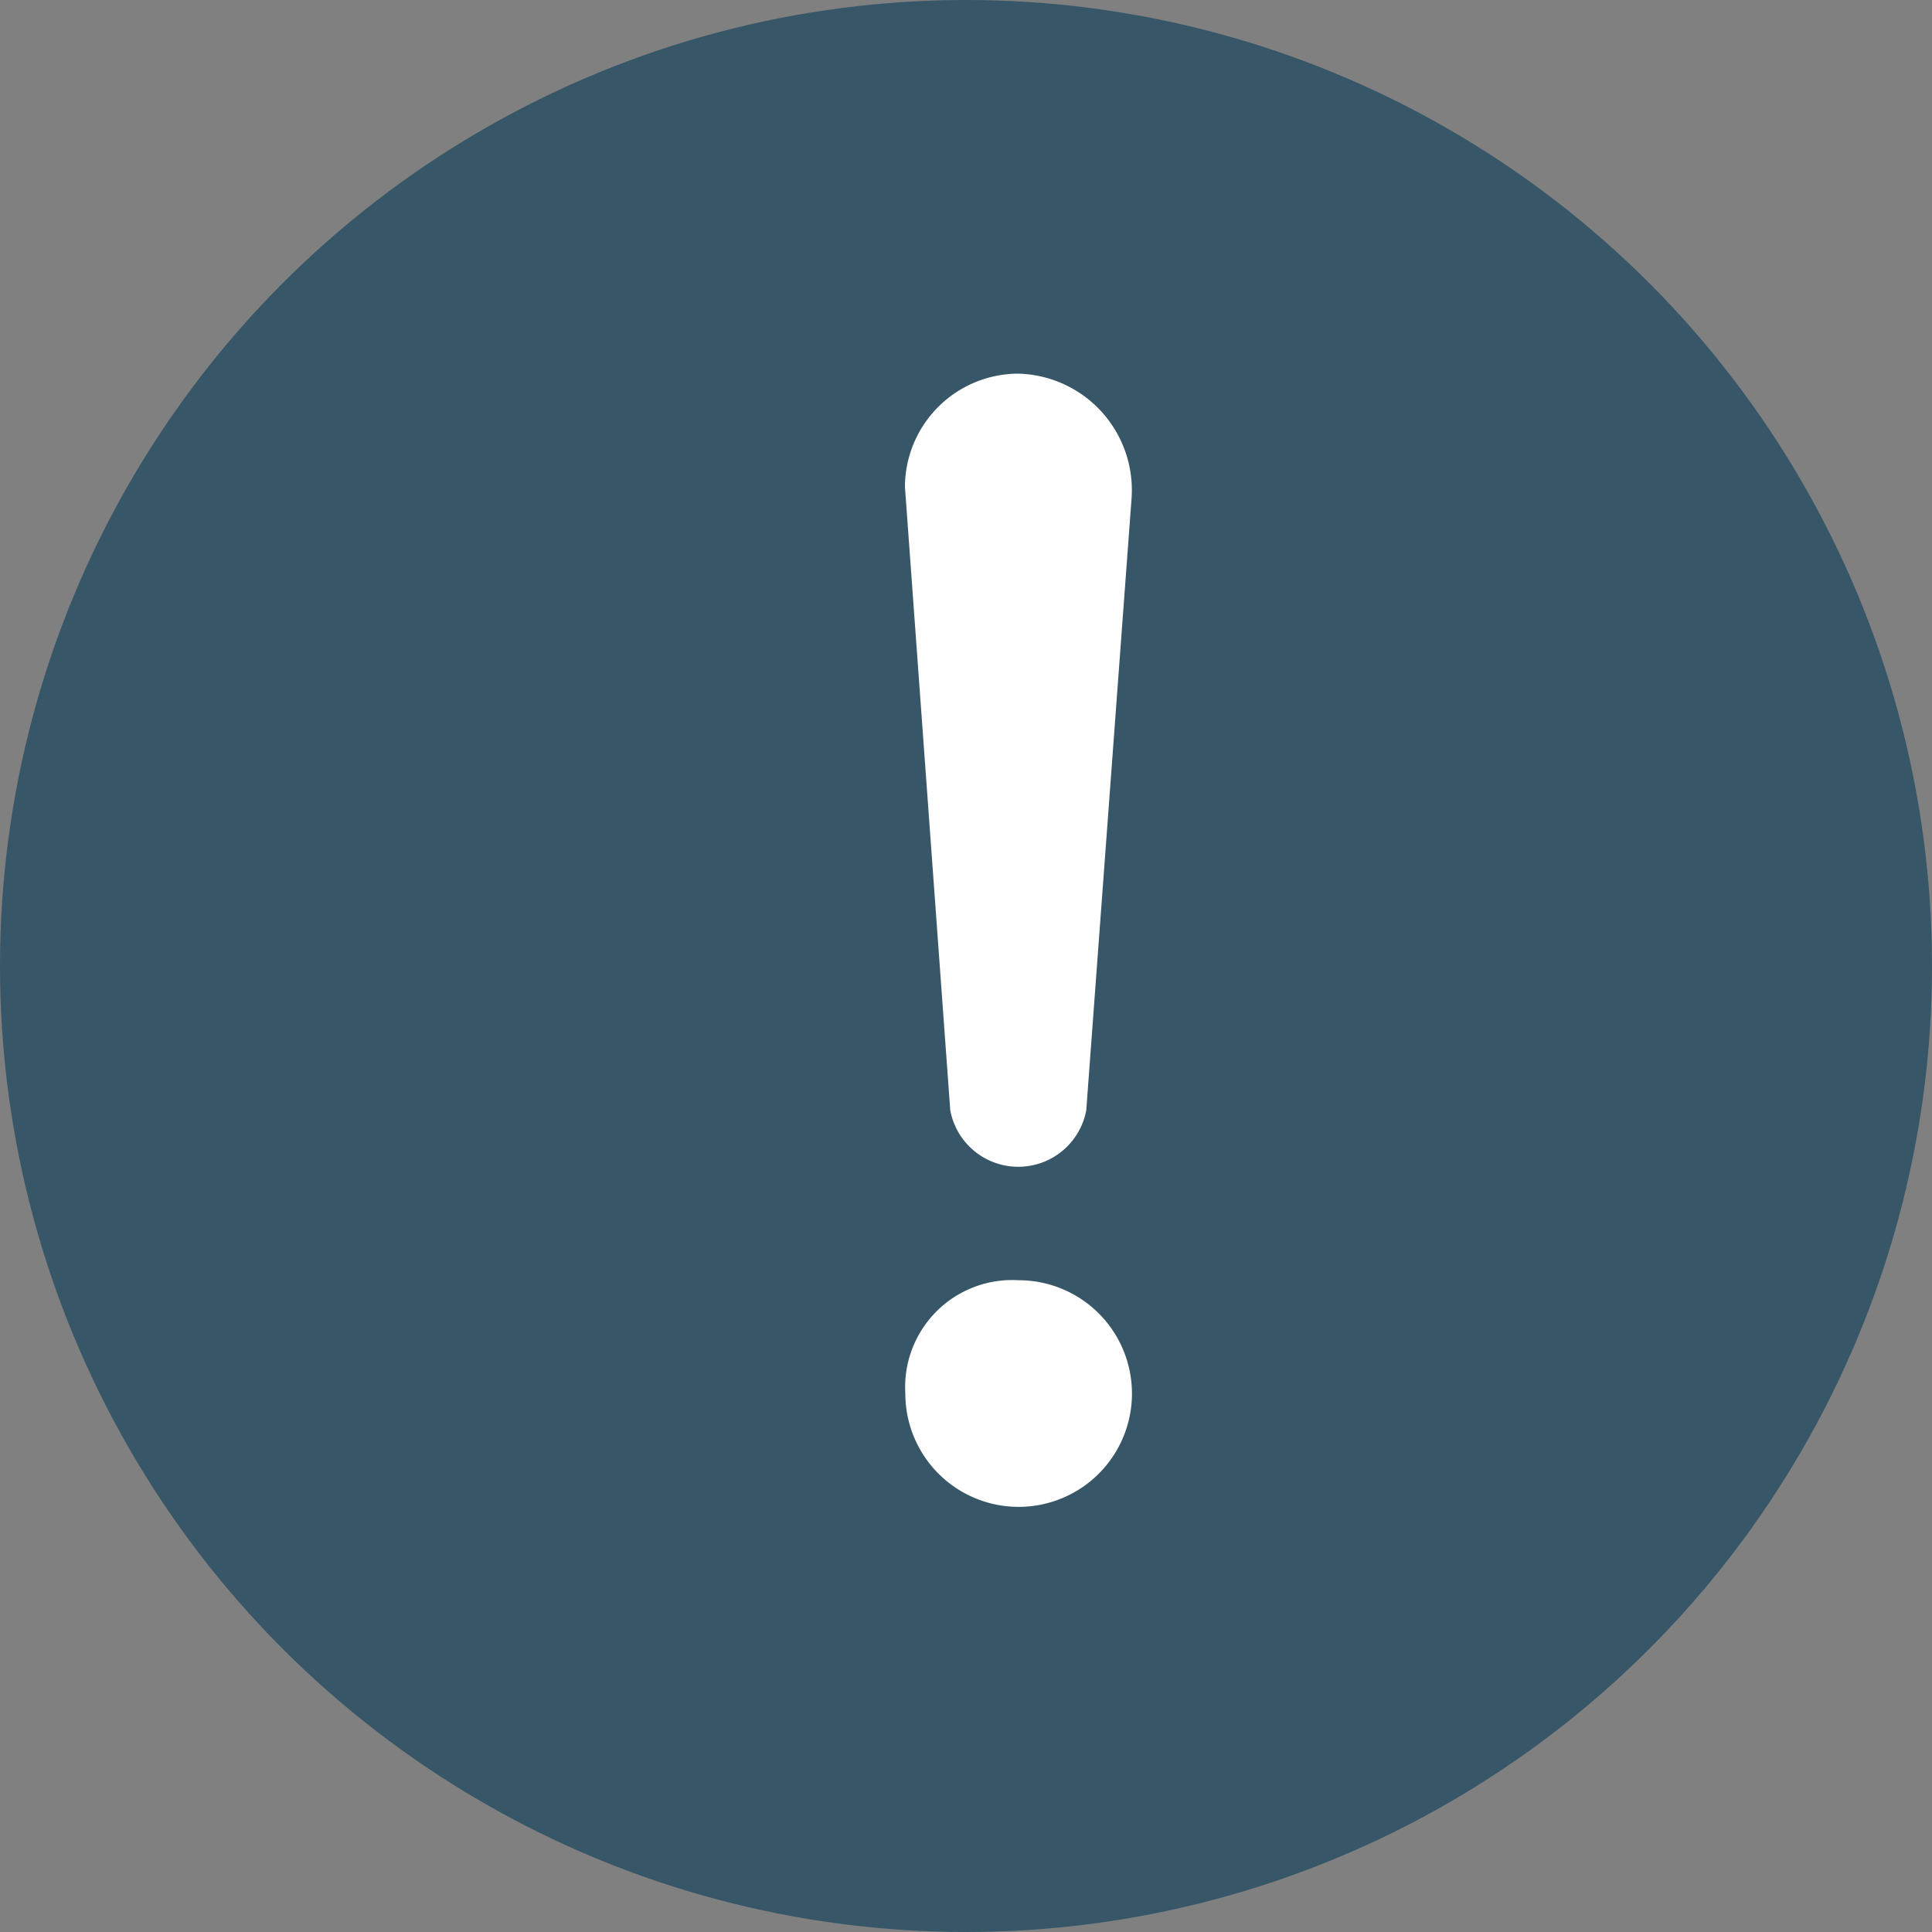 <svg xmlns="http://www.w3.org/2000/svg" width="20" height="20" viewBox="0 0 20 20">
  <rect x="0" y="0" width="20" height="20" fill="#808080" stroke="none"/>
  <defs>
    <style>
      .cls-1 {
        fill: #375668;
      }

      .cls-2 {
        fill: #fff;
      }
    </style>
  </defs>
  <g id="组_57564" data-name="组 57564" transform="translate(0 -0.132)">
    <g id="item-01-icon" transform="translate(0)">
      <circle id="Oval" class="cls-1" cx="10" cy="10" r="10" transform="translate(0 0.132)"/>
    </g>
    <path id="路径_32822" data-name="路径 32822" class="cls-2" d="M411.26,7.625a.716.716,0,0,1-1.408,0l-.469-6.452A1.176,1.176,0,0,1,410.556,0a1.206,1.206,0,0,1,1.173,1.29Zm-.7,1.76a1.173,1.173,0,1,1-1.173,1.173,1.108,1.108,0,0,1,1.173-1.173Z" transform="translate(-400.015 4)"/>
  </g>
</svg>
